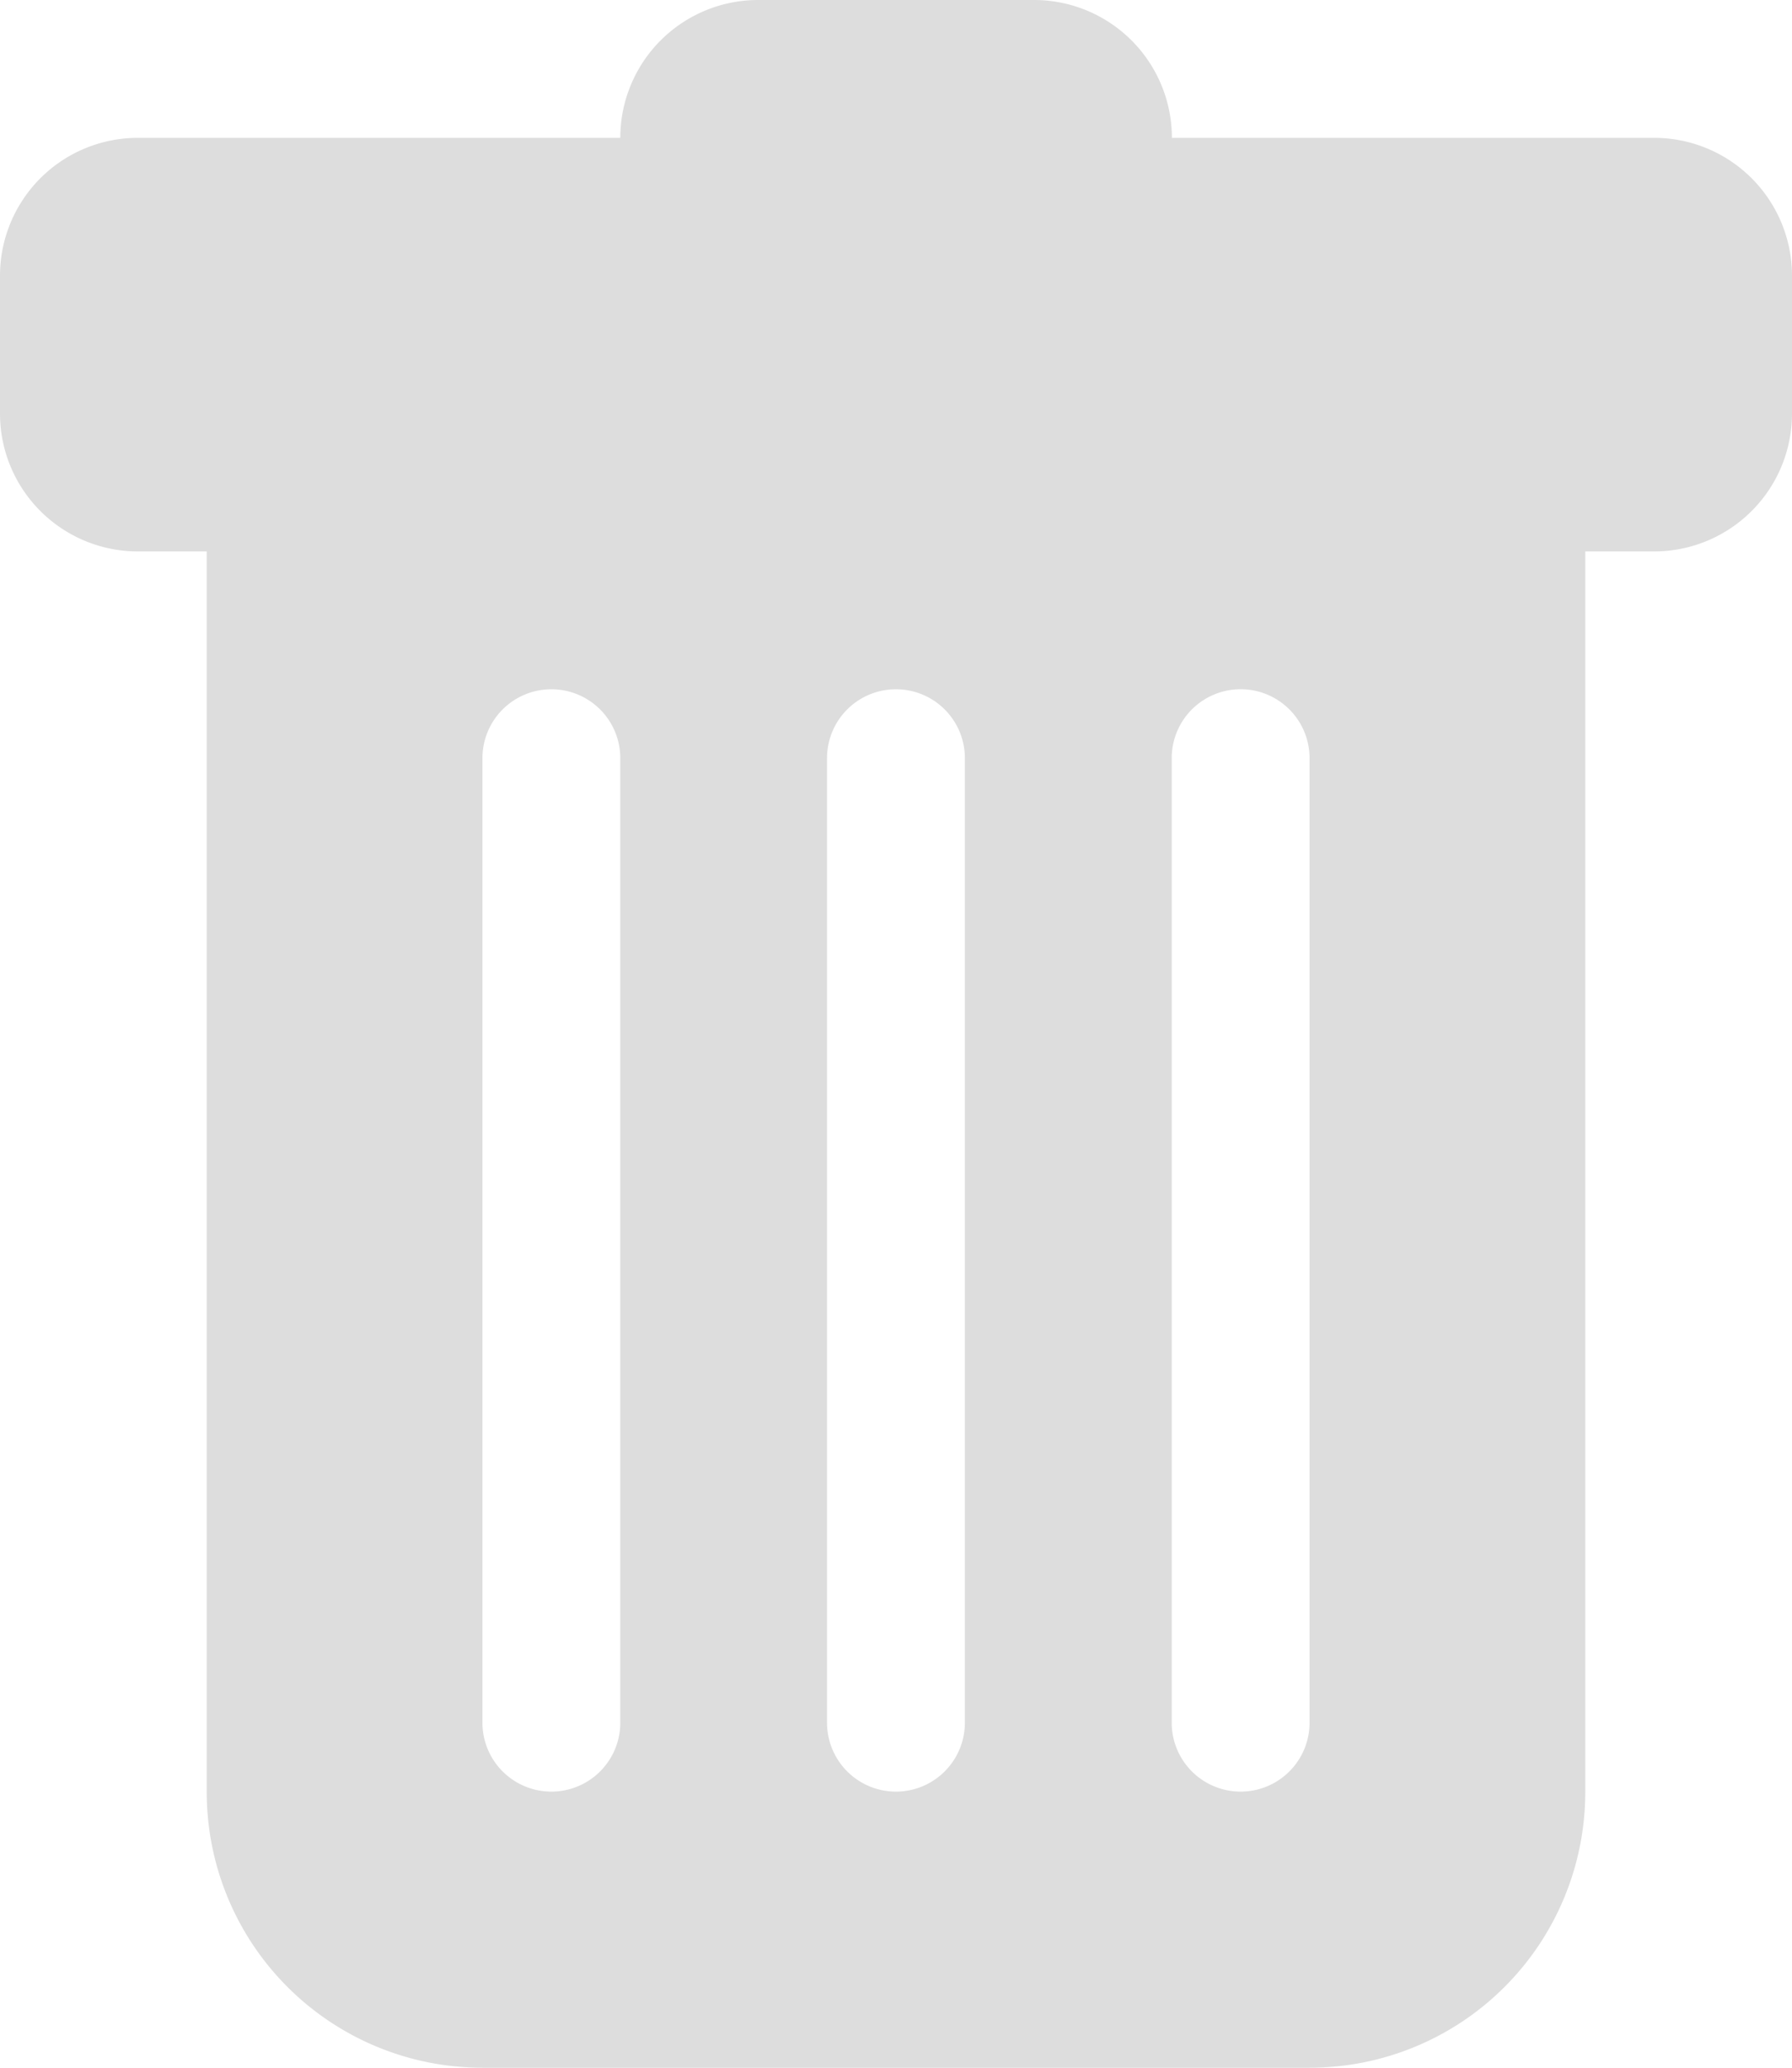 <svg xmlns="http://www.w3.org/2000/svg" width="19.694" height="22.724" viewBox="0 0 19.694 22.724">
    <path fill="#ddd" fill-rule="evenodd" d="M1.69 1.615A1.515 1.515 0 0 0 .175 3.13v1.515A1.515 1.515 0 0 0 1.69 6.16h.757v13.634a3.03 3.03 0 0 0 3.03 3.03h9.09a3.03 3.03 0 0 0 3.03-3.03V6.16h.757a1.515 1.515 0 0 0 1.515-1.515V3.13a1.515 1.515 0 0 0-1.515-1.515h-5.3A1.515 1.515 0 0 0 11.537.1h-3.03a1.515 1.515 0 0 0-1.515 1.515zm4.545 6.06a.757.757 0 0 1 .757.757v10.6a.757.757 0 1 1-1.515 0v-10.6a.757.757 0 0 1 .757-.757zm3.787 0a.757.757 0 0 1 .757.757v10.6a.757.757 0 1 1-1.515 0v-10.6a.757.757 0 0 1 .757-.757zm4.545.757a.757.757 0 1 0-1.515 0v10.6a.757.757 0 1 0 1.515 0z" transform="translate(-.175 -.1)"/>
</svg>
